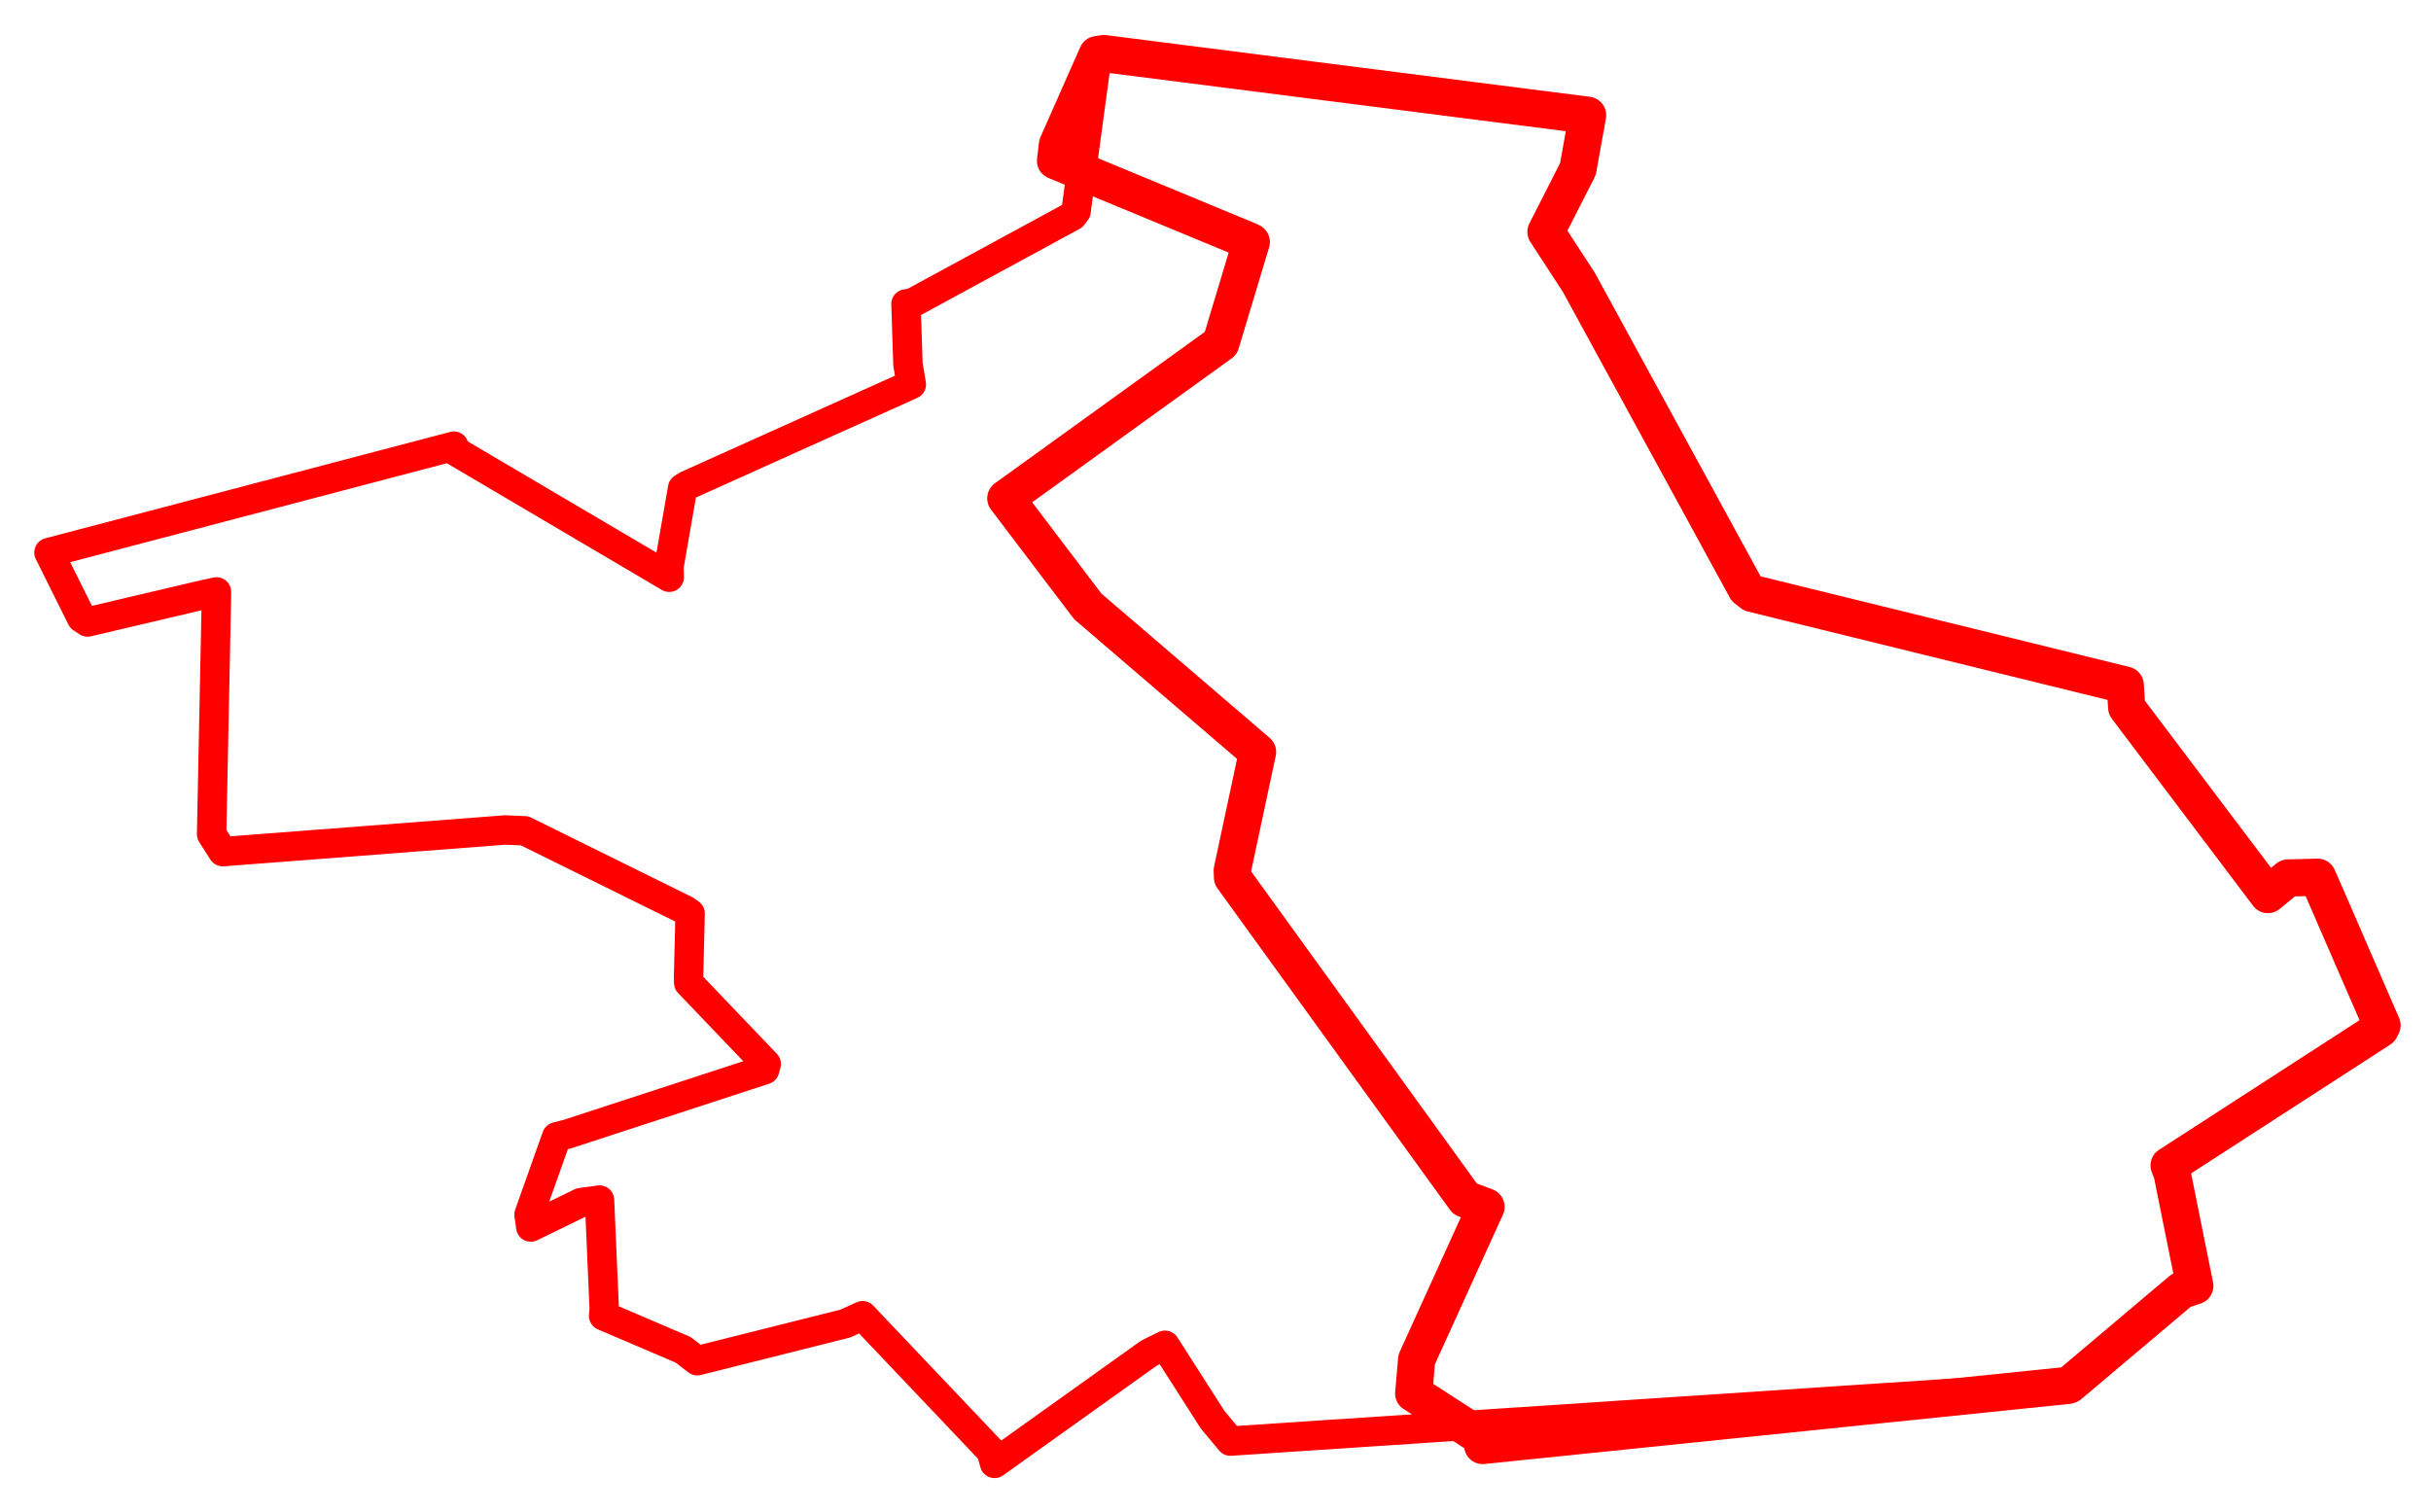 <svg width="248.227" height="154.431" xmlns="http://www.w3.org/2000/svg"><polygon points="5,56.423 8.331,63.113 8.947,63.515 20.762,60.733 22.108,60.445 21.609,85.179 22.745,86.965 51.582,84.754 53.564,84.835 70.008,92.952 70.468,93.282 70.311,99.701 70.325,100.364 78.239,108.646 78.076,109.234 57.935,115.807 56.84,116.084 54.019,124.026 54.2,125.297 59.3,122.808 61.216,122.544 61.7,133.717 61.636,134.366 69.749,137.833 71.203,138.948 86.31,135.158 88.072,134.352 101.216,148.202 101.556,149.431 117.306,138.185 118.957,137.371 123.819,144.969 125.64,147.158 211.007,141.498 211.162,141.467 222.738,131.759 224.109,131.311 221.784,119.768 221.486,119.01 243.034,105.076 243.227,104.703 237.469,91.441 236.649,89.576 233.625,89.656 231.574,91.346 217.155,72.248 217.007,69.958 178.923,60.601 178.298,60.12 161.212,28.826 157.858,23.674 161.118,17.271 162.109,11.767 112.722,5.471 112.04,5.579 109.869,21.599 109.52,22.052 93.16,30.938 92.51,31.038 92.71,37.201 93.054,39.256 70.167,49.559 69.702,49.849 68.304,57.877 68.334,58.943 46.319,45.965 46.347,45.561 5,56.423" stroke="red" stroke-width="3.003" fill="none" stroke-linejoin="round" vector-effect="non-scaling-stroke"></polygon><polygon points="102.703,50.89 111.071,61.92 128.408,76.79 125.825,88.892 125.852,89.597 149.595,122.429 151.738,123.238 144.652,138.83 144.354,142.291 151.403,146.837 151.395,147.606 211.162,141.467 211.288,141.424 222.738,131.759 224.109,131.311 221.784,119.768 221.486,119.01 243.034,105.076 243.227,104.703 237.469,91.441 236.649,89.576 233.625,89.656 231.574,91.346 217.155,72.248 217.007,69.958 178.923,60.601 178.298,60.12 161.212,28.826 157.858,23.674 161.118,17.271 162.109,11.767 112.722,5.471 112.04,5.579 107.976,14.77 107.781,16.417 127.49,24.578 127.766,24.716 124.656,35.052 102.703,50.89" stroke="red" stroke-width="3.799" fill="none" stroke-linejoin="round" vector-effect="non-scaling-stroke"></polygon></svg>